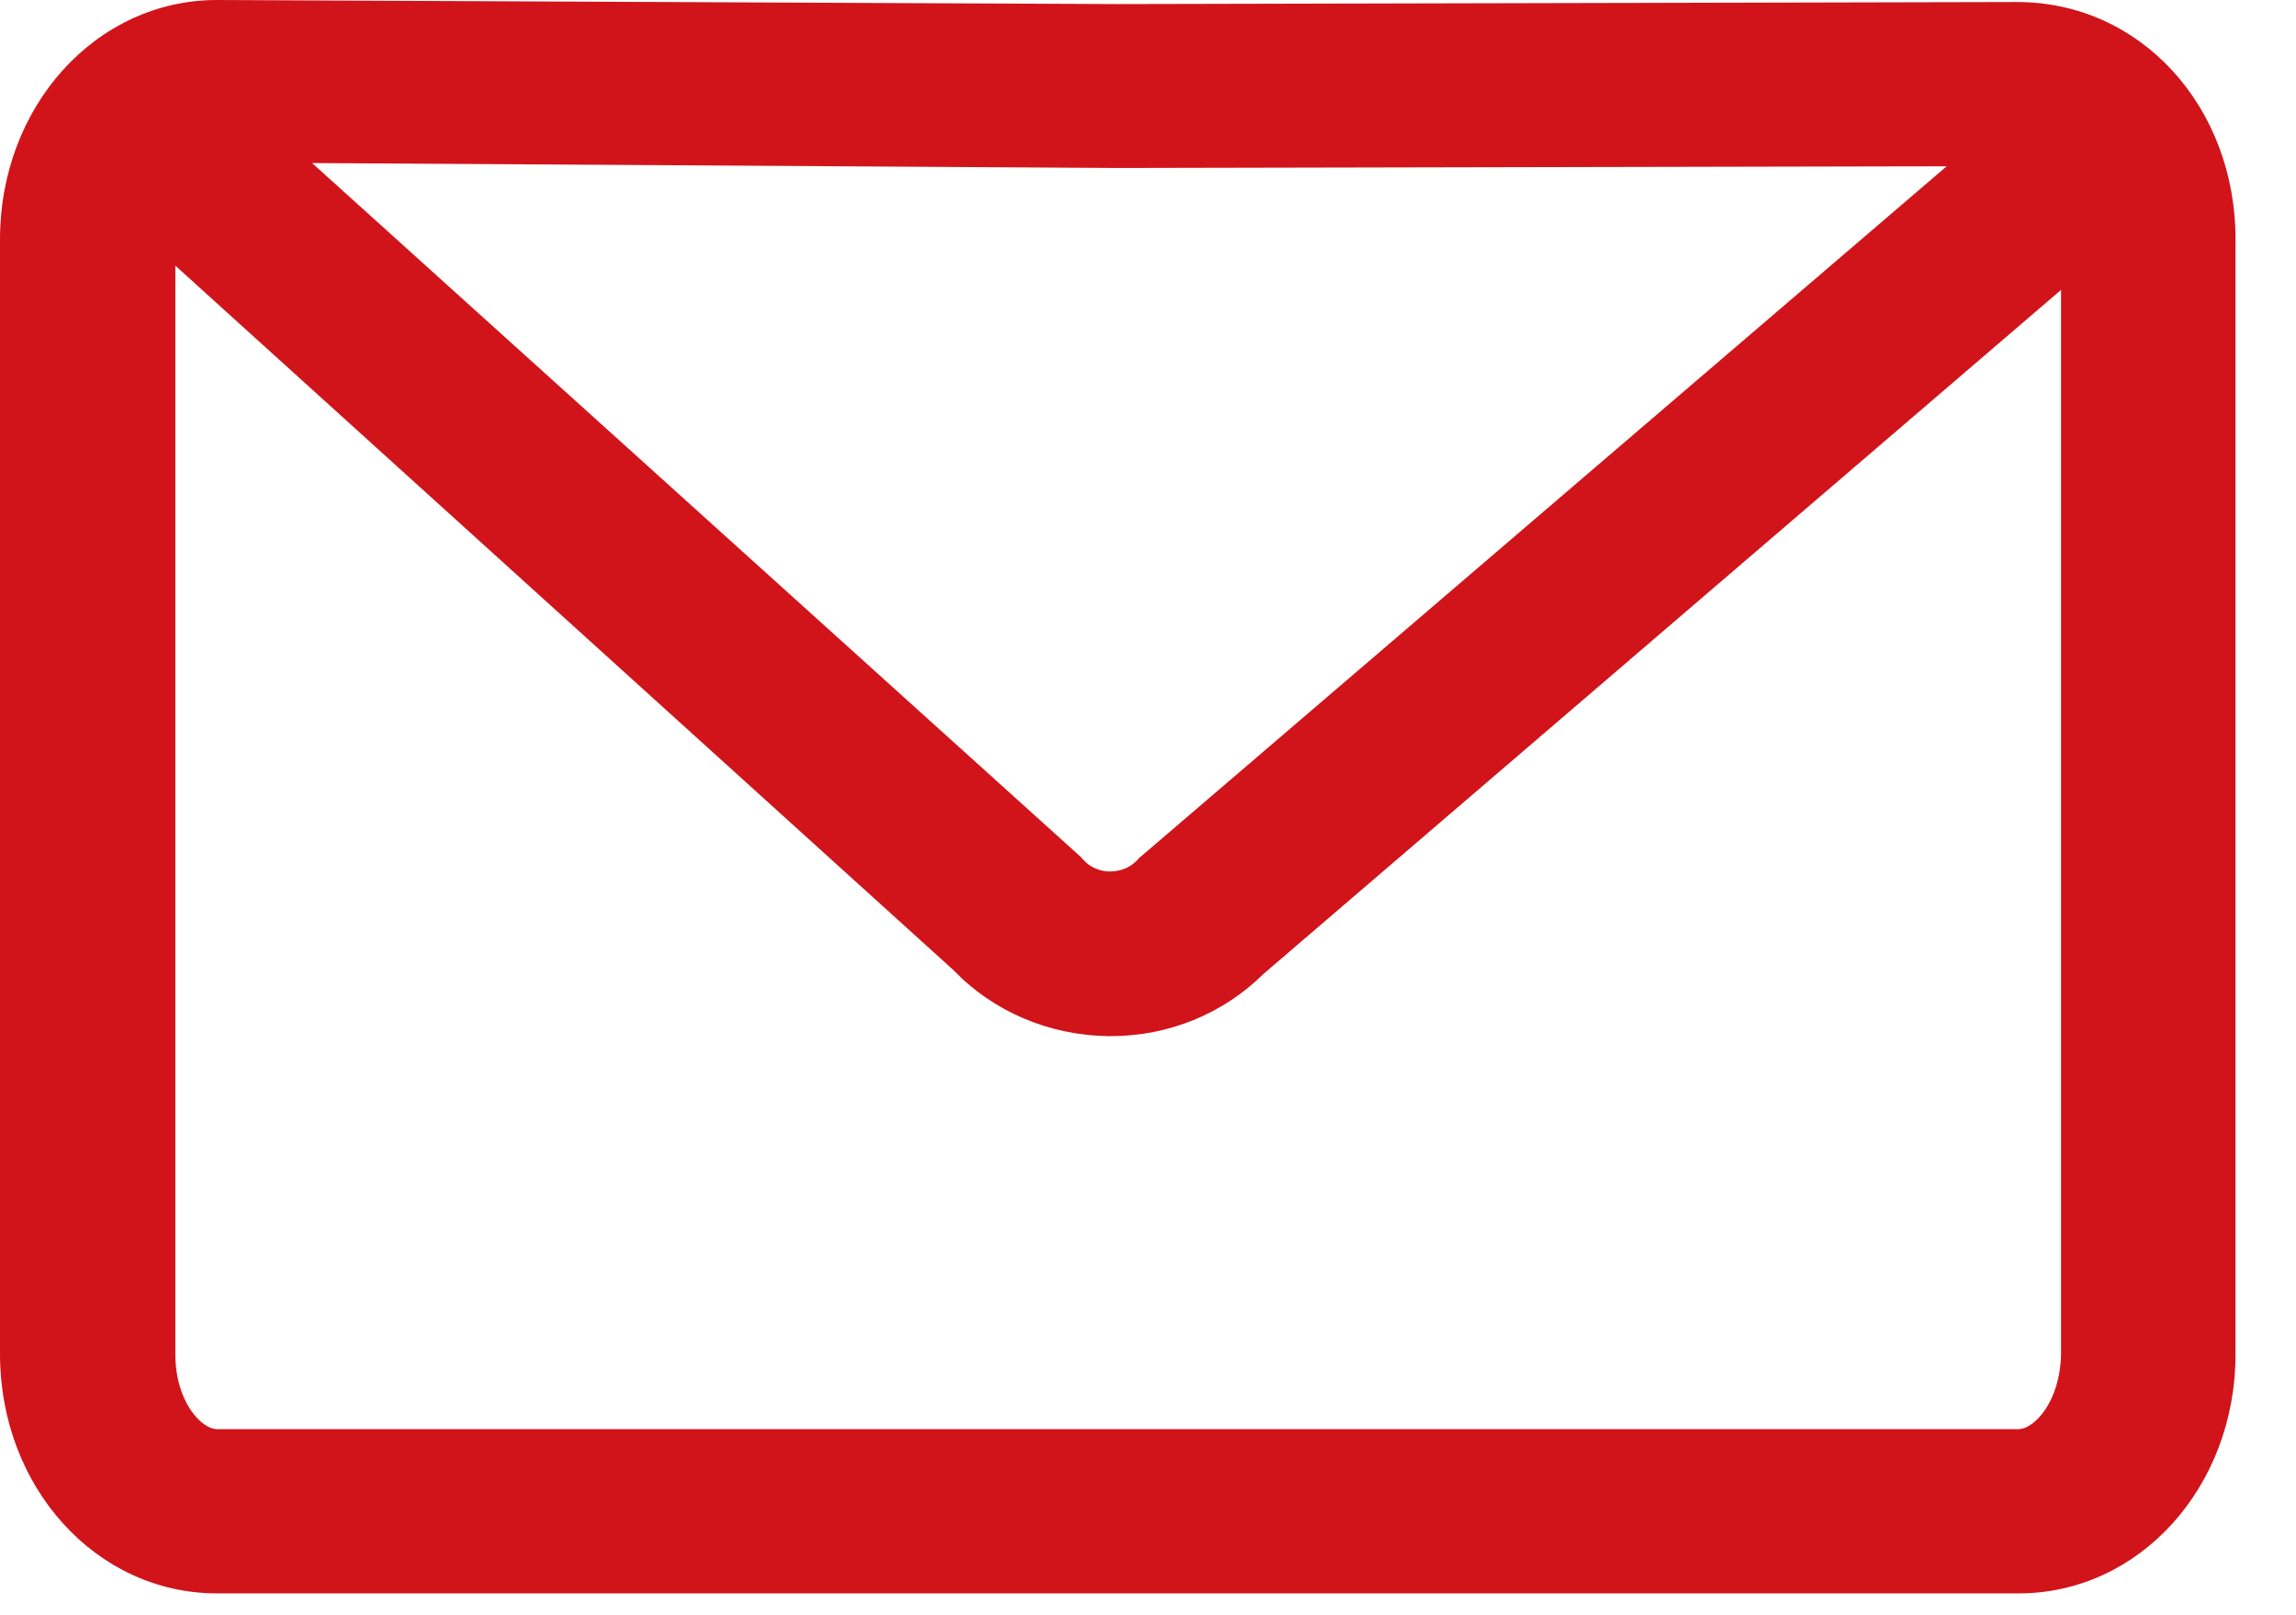 <svg width="27" height="19" viewBox="0 0 27 19" fill="none" xmlns="http://www.w3.org/2000/svg">
<path d="M23.722 0.024L13.139 0.048L2.557 0H2.552C1.129 0 0 1.251 0 2.816V15.927C0 17.492 1.129 18.743 2.552 18.743H23.737C25.16 18.743 26.289 17.492 26.289 15.927V2.816C26.289 1.251 25.17 0.024 23.722 0.024ZM22.892 1.956L13.438 10.057L13.402 10.086L13.371 10.12C13.258 10.236 13.124 10.251 13.052 10.251C12.979 10.251 12.845 10.231 12.737 10.111L12.706 10.077L3.67 1.918L13.139 1.976L22.892 1.956ZM23.737 16.811H2.552C2.371 16.811 2.062 16.492 2.062 15.927V3.125L11.216 11.415C11.68 11.898 12.335 12.178 13.031 12.188H13.062C13.747 12.188 14.387 11.922 14.856 11.458L24.237 3.41V15.927C24.227 16.492 23.918 16.811 23.737 16.811Z" fill="#D1141A"/>
</svg>

